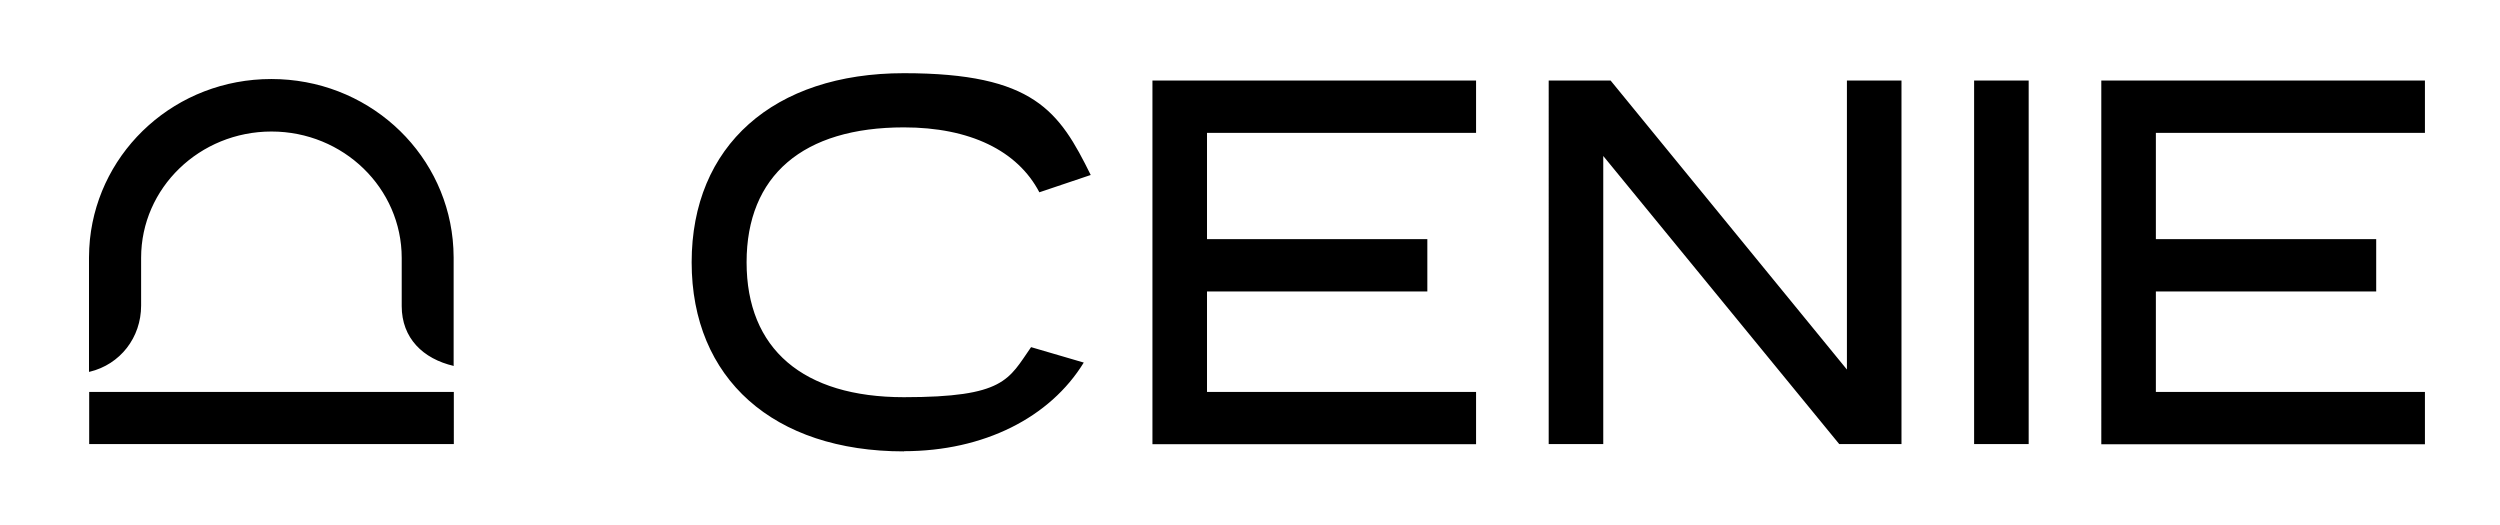 <svg xmlns="http://www.w3.org/2000/svg" viewBox="0 0 1328.7 278.9">
  <path d="M480.4 239.9c-69.3 0-112.8-38.6-112.8-100.5S411.1 38.9 480.4 38.9 563 59.2 579.7 93l-27.3 9.2c-11.6-22.2-37-34.5-72-34.5-53.6 0-83.6 25.6-83.6 71.7s30 71.7 83.6 71.7 55.6-9.4 67.6-26.6l28 8.2c-17.9 29.2-53.1 47.1-95.6 47.1ZM784.5 42.8v27.8h-143v56.5h117.1v27.8H641.5v53.4h143v27.8h-172V42.8h172Zm71.5 0 125.6 153.6V42.8h29V236h-33.1L852.1 82.9V236h-29V42.8h32.8Zm222.2 0V236h-29V42.8h29Zm210.6 0v27.8h-143v56.5h117.1v27.8h-117.1v53.4h143v27.8h-172V42.8h172ZM241.2 194.5c-16.4-3.8-27.7-14.8-27.7-31.8v-25.6c0-37.1-31-67.2-69.2-67.2S75 99.9 75 137v25.4c0 17-11.1 31.3-27.4 35.2h-.3v-60.7c0-3.3.2-6.5.5-9.7 5-47.8 45.9-85.2 96.4-85.2s91.5 37.4 96.4 85.3c.3 3.1.5 6.3.5 9.5v57.4ZM47.4 208.3h193.8V236H47.4z"/>
</svg>
